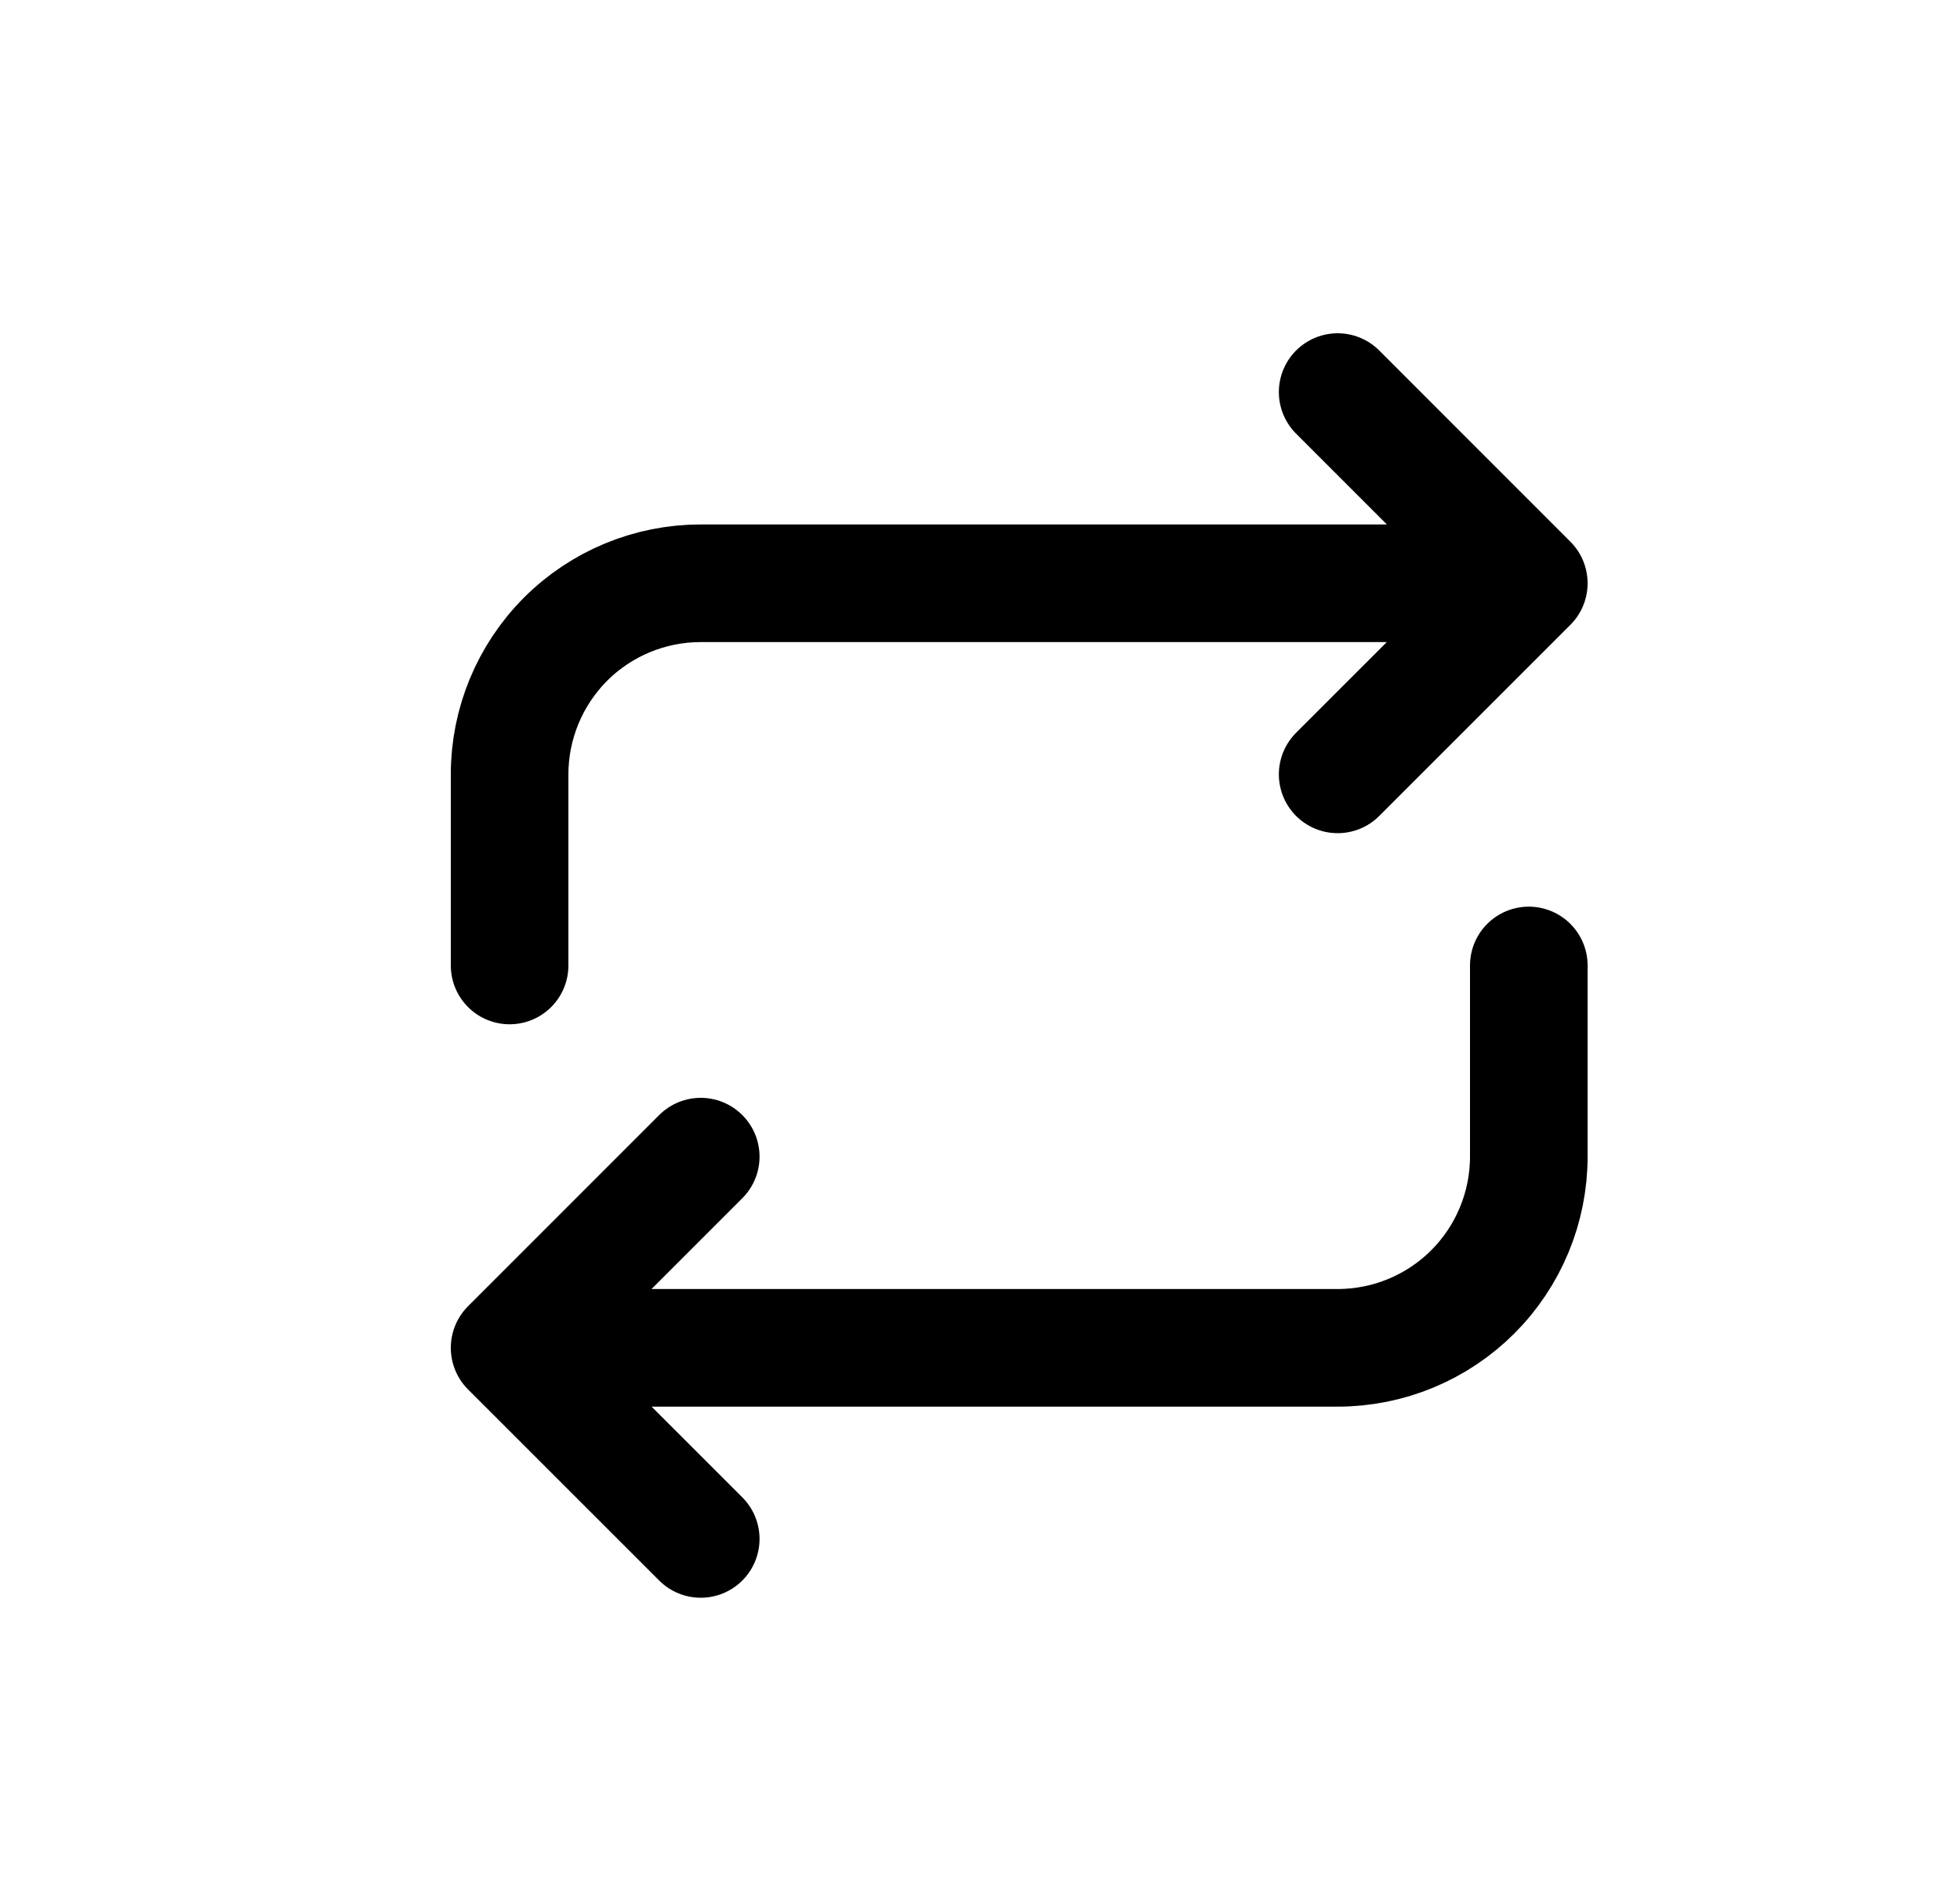 <svg width="25" height="24" viewBox="0 0 25 24" fill="none" xmlns="http://www.w3.org/2000/svg">
    <g clip-path="url(#clip0_4220_206172)">
        <path
            d="M6.5 12.312V9.875C6.5 9.229 6.757 8.609 7.214 8.151C7.671 7.694 8.291 7.438 8.938 7.438H19.5M19.5 7.438L17.062 5M19.5 7.438L17.062 9.875"
            stroke="currentColor" stroke-width="1.5" stroke-linecap="round" stroke-linejoin="round" />
        <path
            d="M19.5 12.312V14.75C19.5 15.396 19.243 16.017 18.786 16.474C18.329 16.931 17.709 17.188 17.062 17.188H6.5M6.5 17.188L8.938 19.625M6.5 17.188L8.938 14.75"
            stroke="currentColor" stroke-width="1.5" stroke-linecap="round" stroke-linejoin="round" />
    </g>

</svg>
    